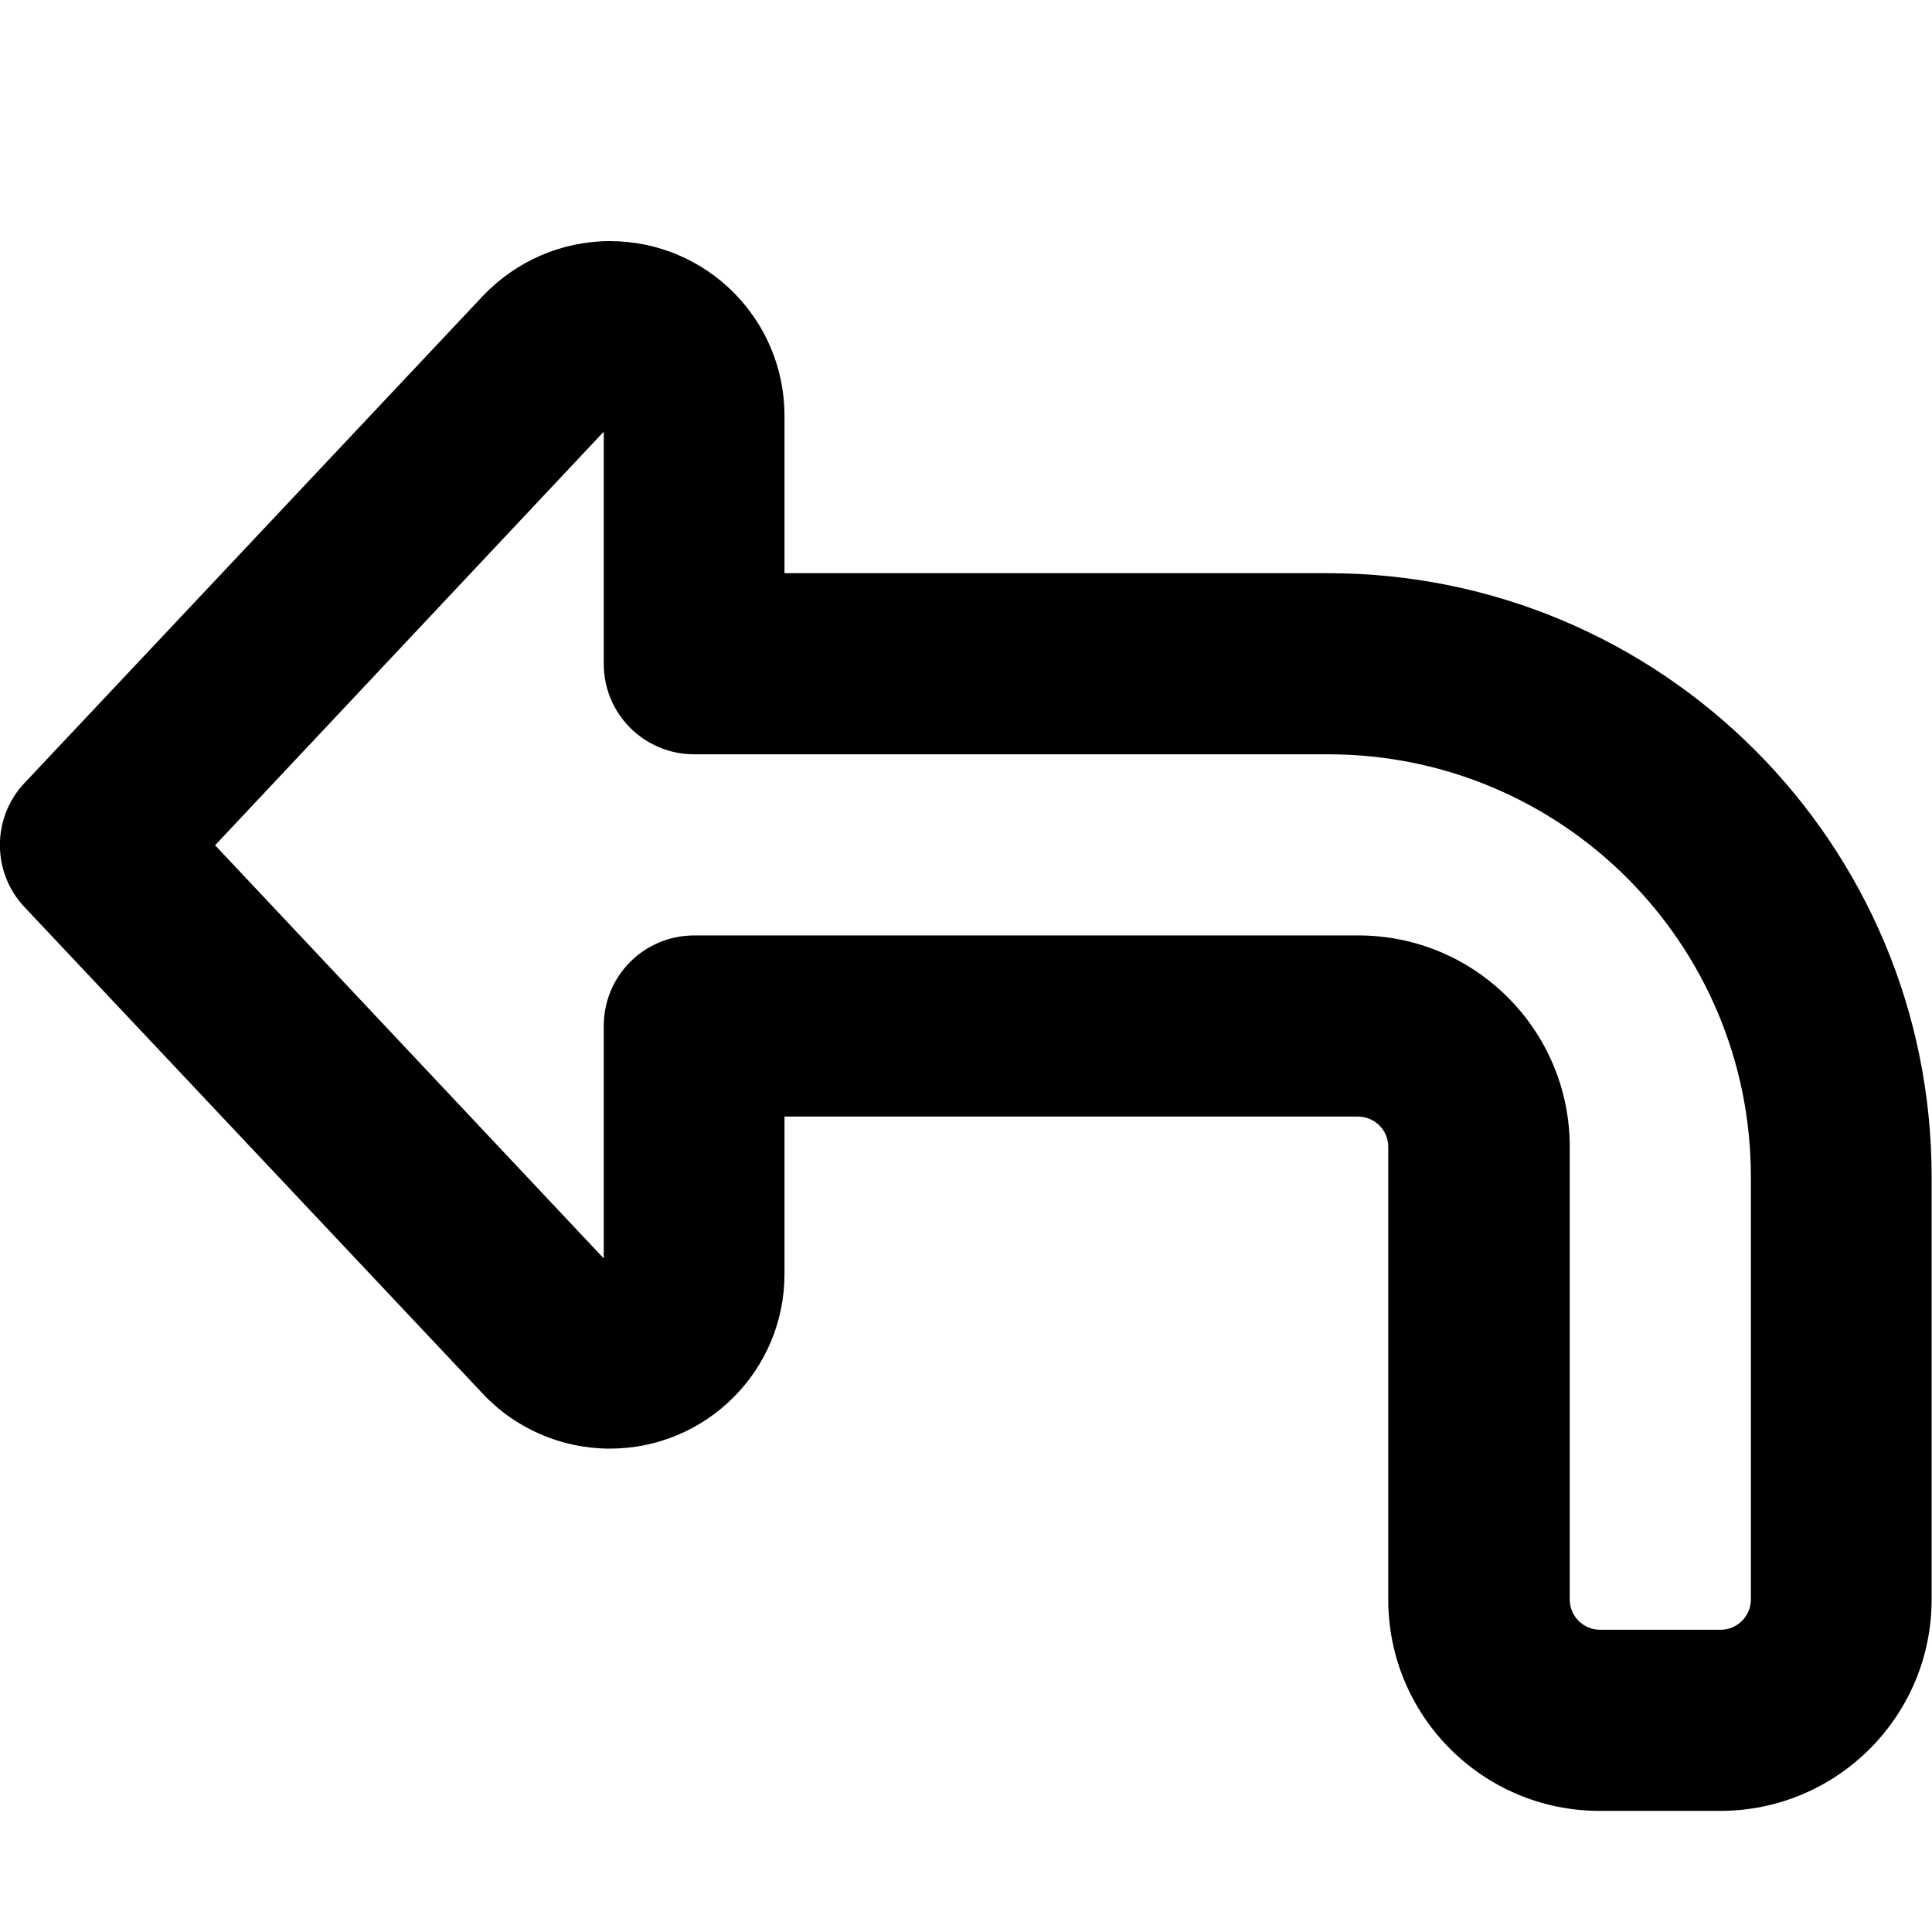 <svg xmlns="http://www.w3.org/2000/svg" viewBox="0 0 512 512" fill="currentColor"><!--! Font Awesome Pro 6.5.0 by @fontawesome - https://fontawesome.com License - https://fontawesome.com/license (Commercial License) Copyright 2023 Fonticons, Inc. --><path d="M6.5 240.4c-8.7-9.2-8.7-23.7 0-32.9l121.4-129c8.8-9.3 21-14.6 33.7-14.6c25.6 0 46.3 20.7 46.3 46.3l0 41.7 144 0c88.4 0 160 71.6 160 160l0 112c0 30.9-25.1 56-56 56l-32 0c-30.9 0-56-25.1-56-56l0-120c0-4.4-3.6-8-8-8l-152 0 0 41.7c0 25.6-20.7 46.3-46.3 46.3c-12.8 0-25-5.3-33.7-14.6L6.5 240.4zm153.5 93l0-61.5c0-13.3 10.7-24 24-24l176 0c30.9 0 56 25.1 56 56l0 120c0 4.4 3.6 8 8 8l32 0c4.4 0 8-3.6 8-8l0-112c0-61.9-50.1-112-112-112l-168 0c-13.3 0-24-10.7-24-24l0-61.5L57 224 160 333.5z"/></svg>
